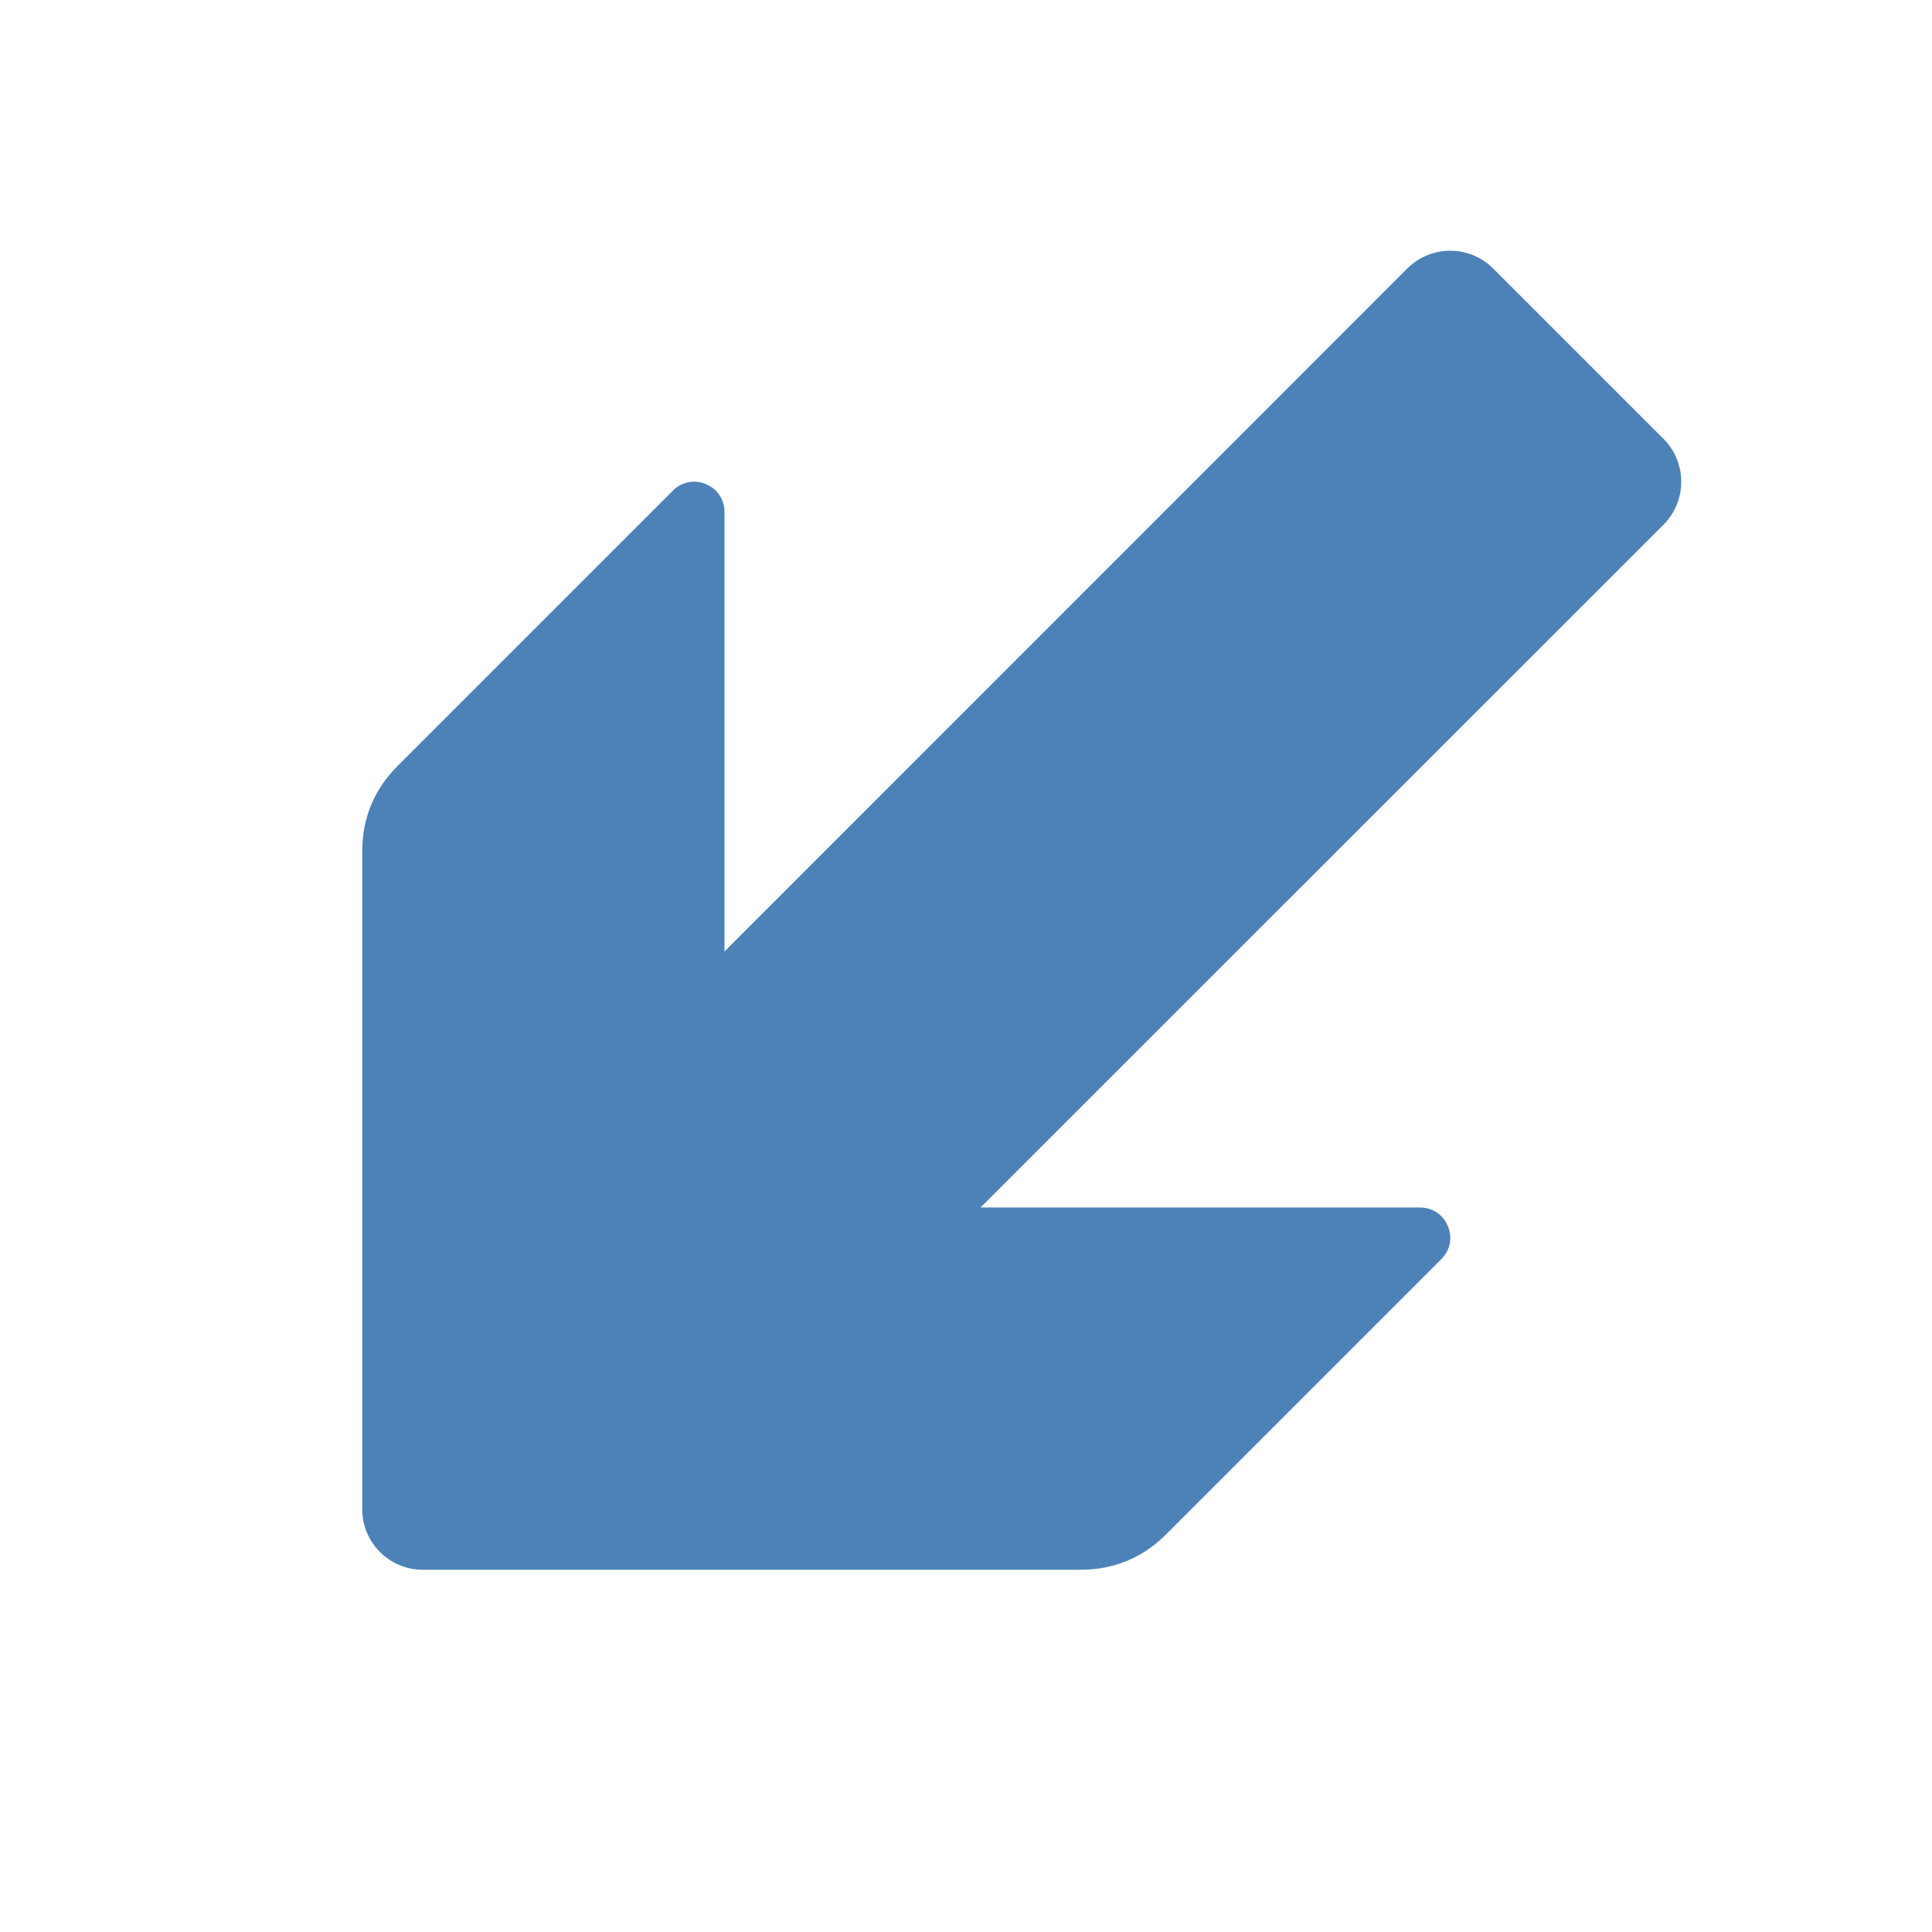 <?xml version="1.0" encoding="UTF-8"?>
<!DOCTYPE svg PUBLIC "-//W3C//DTD SVG 1.1//EN" "http://www.w3.org/Graphics/SVG/1.1/DTD/svg11.dtd">
<svg xmlns="http://www.w3.org/2000/svg" xml:space="preserve" width="1024px" height="1024px" shape-rendering="geometricPrecision" text-rendering="geometricPrecision" image-rendering="optimizeQuality" fill-rule="nonzero" clip-rule="evenodd" viewBox="0 0 10240 10240" xmlns:xlink="http://www.w3.org/1999/xlink">
	<title>arrow_down_left icon</title>
	<desc>arrow_down_left icon from the IconExperience.com O-Collection. Copyright by INCORS GmbH (www.incors.com).</desc>
	<path id="curve0" fill="#4D82B8" d="M3840 2713l0 2330 3620 -3621c125,-124 328,-124 453,0l905 905c124,125 124,328 0,453l-3621 3620 2329 0c67,0 123,38 148,99 26,61 12,128 -34,174l-1460 1460c-124,124 -276,187 -452,187l-3488 0c-176,0 -320,-144 -320,-320l0 -3488c0,-176 63,-328 187,-452l1460 -1460c46,-46 113,-60 174,-34 61,25 99,81 99,147z"/>
</svg>
